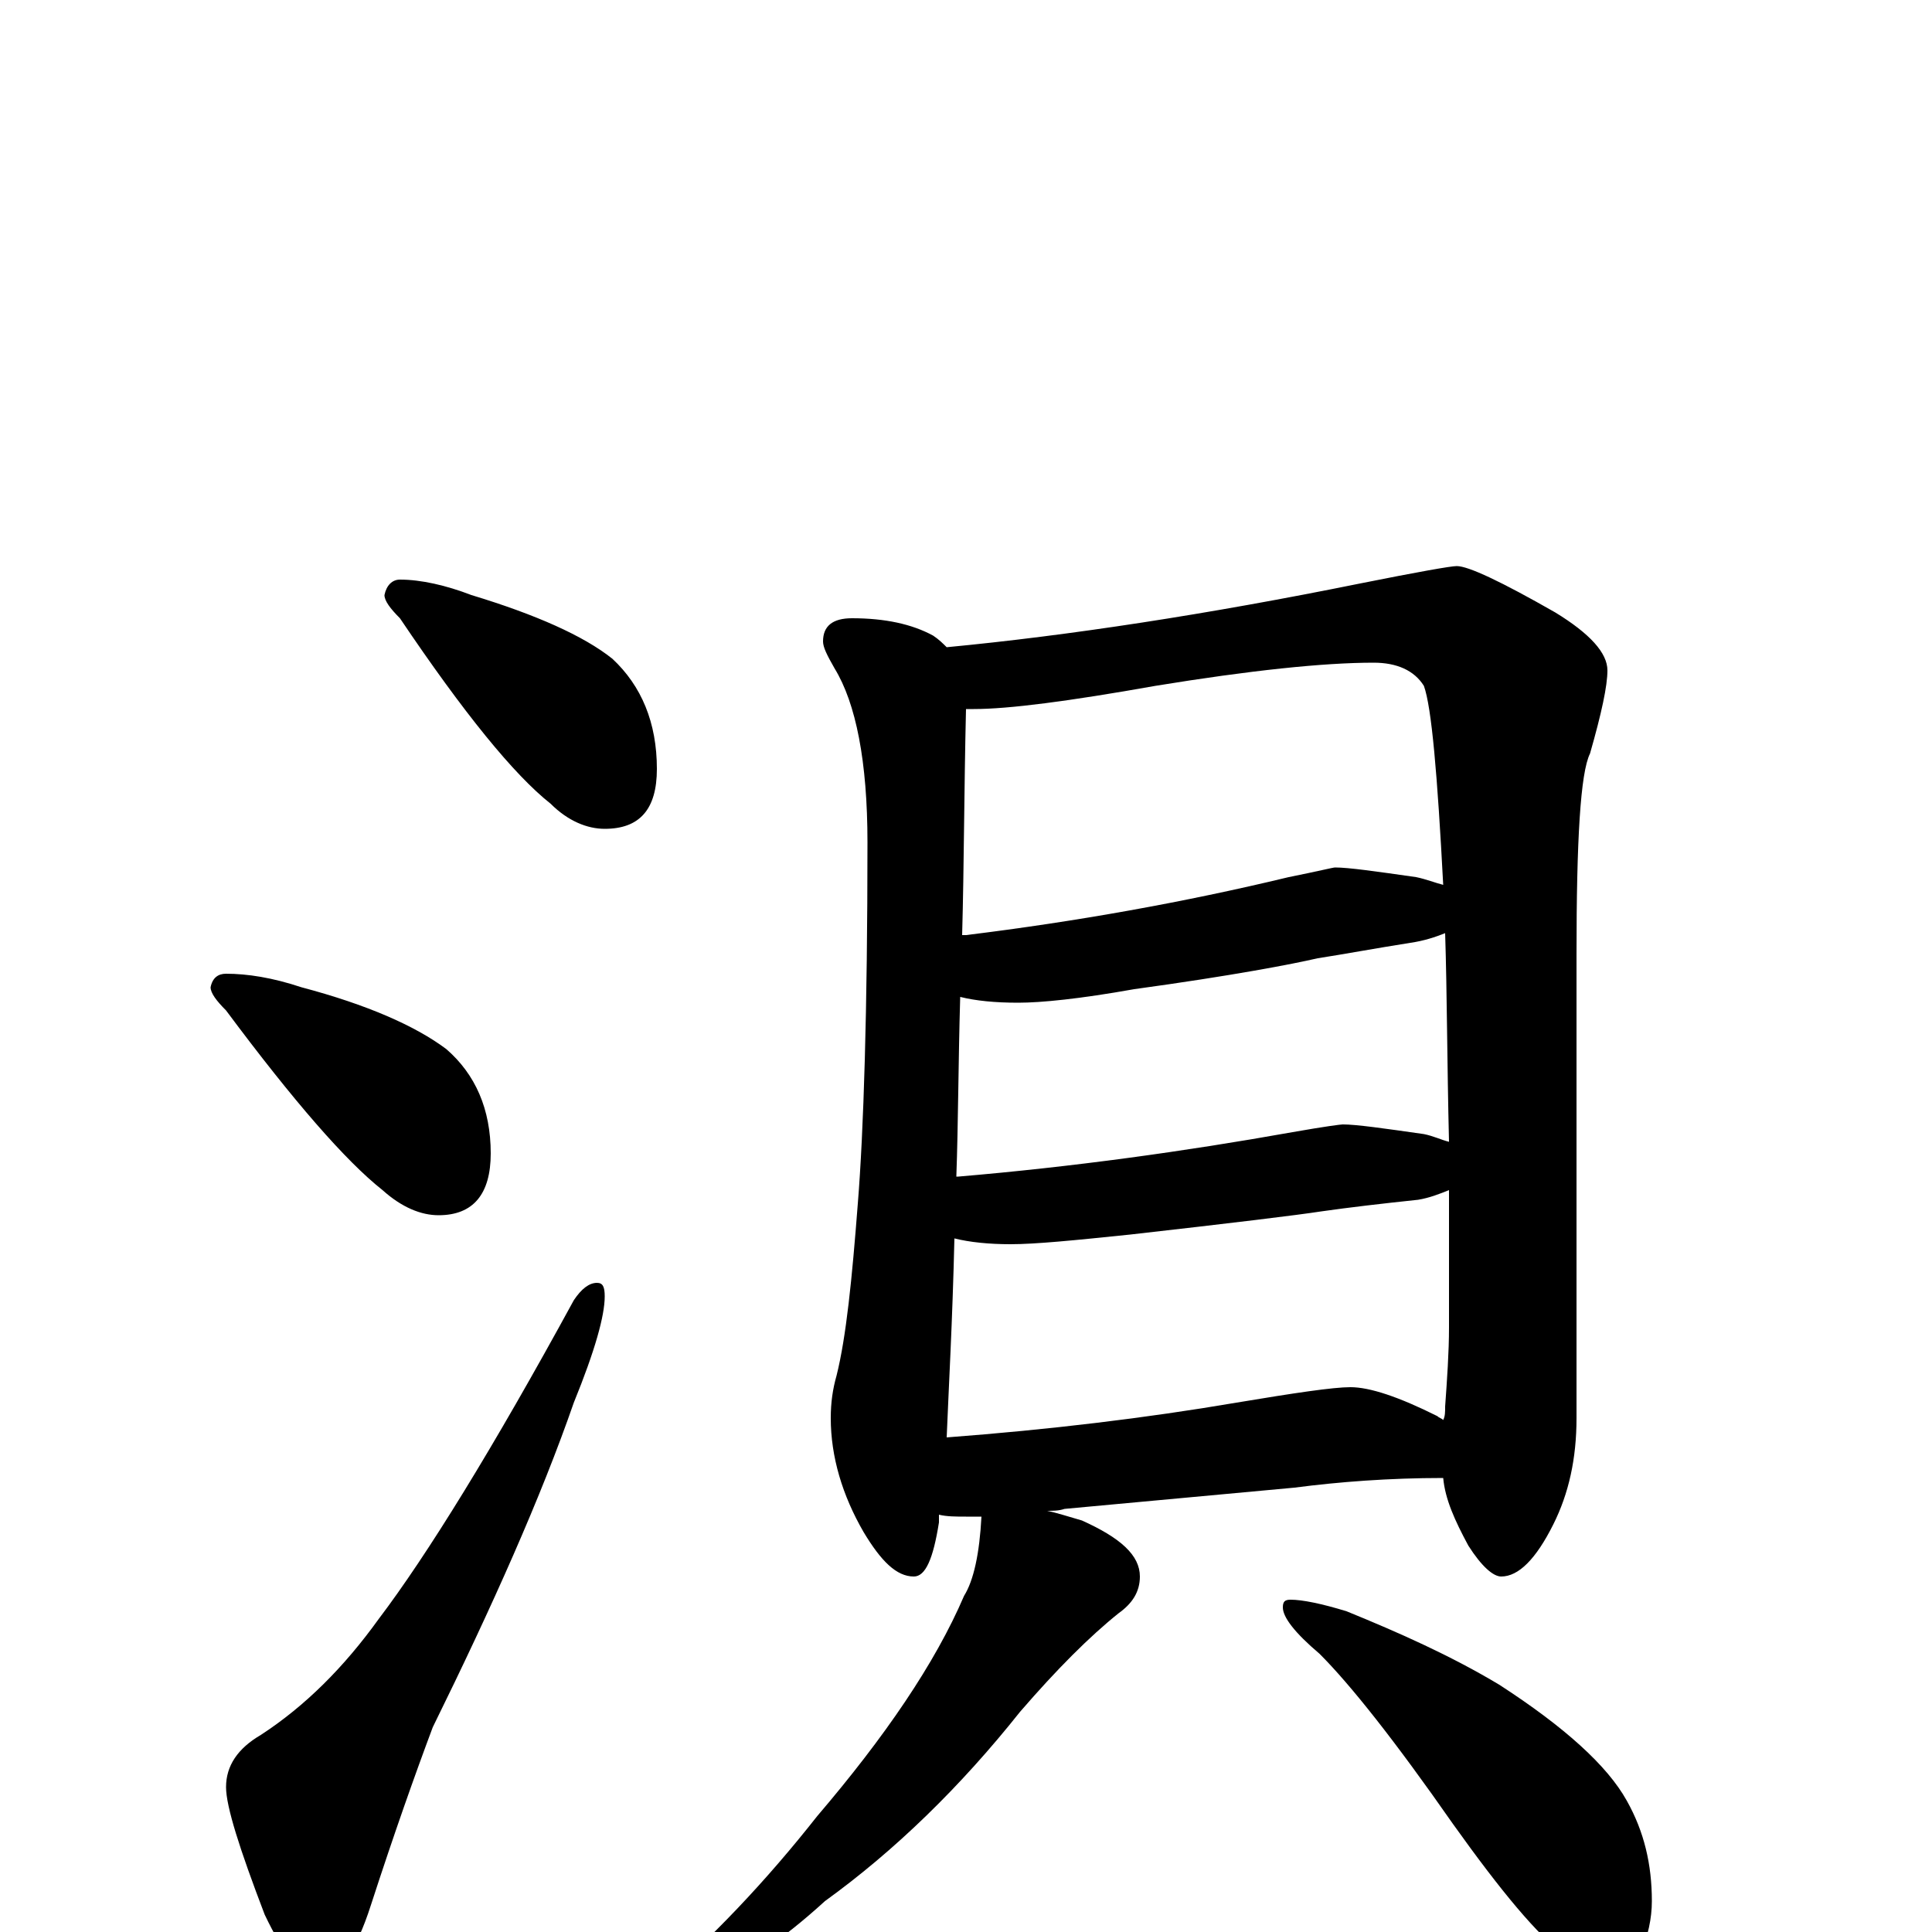 <?xml version="1.0" encoding="utf-8" ?>
<!DOCTYPE svg PUBLIC "-//W3C//DTD SVG 1.1//EN" "http://www.w3.org/Graphics/SVG/1.1/DTD/svg11.dtd">
<svg version="1.1" id="Layer_1" xmlns="http://www.w3.org/2000/svg" xmlns:xlink="http://www.w3.org/1999/xlink" x="0px" y="145px" width="1000px" height="1000px" viewBox="0 0 1000 1000" enable-background="new 0 0 1000 1000" xml:space="preserve">
<g id="Layer_1">
<path id="glyph" transform="matrix(1 0 0 -1 0 1000)" d="M207,700C218,700 231,697 244,692C277,682 302,671 317,659C332,645 340,626 340,602C340,581 331,571 313,571C304,571 294,575 285,584C266,599 240,631 207,680C202,685 199,689 199,692C200,697 203,700 207,700M117,496C128,496 141,494 156,489C190,480 215,469 231,457C246,444 254,426 254,403C254,382 245,371 227,371C218,371 208,375 198,384C179,399 152,430 117,477C112,482 109,486 109,489C110,494 113,496 117,496M309,336C312,336 313,334 313,329C313,319 308,301 297,274C280,225 255,169 224,106C215,82 204,51 192,14C184,-11 175,-23 164,-23C156,-23 147,-12 137,9C124,43 117,65 117,75C117,86 123,95 135,102C158,117 178,137 196,162C221,195 255,250 297,327C301,333 305,336 309,336M441,680C458,680 472,677 483,671C486,669 488,667 490,665C553,671 625,682 704,698C734,704 751,707 754,707C760,707 777,699 805,683C823,672 832,662 832,653C832,645 829,631 823,610C818,600 816,565 816,506l0,-240C816,245 812,227 804,211C795,193 786,184 777,184C773,184 767,189 760,200C753,213 748,224 747,235C719,235 693,233 670,230l-119,-11C548,218 545,218 542,218C547,217 553,215 560,213C580,204 590,195 590,184C590,176 586,170 579,165C564,153 547,136 528,114C497,75 463,42 427,16C404,-5 384,-18 367,-25C357,-32 349,-35 344,-35C339,-35 336,-34 336,-31C368,-4 397,27 423,60C458,101 484,139 499,174C504,182 507,196 508,215C505,215 502,215 500,215C495,215 490,215 486,216C486,215 486,213 486,212C483,193 479,184 473,184C464,184 456,192 447,207C436,226 430,246 430,266C430,274 431,281 433,288C438,308 441,338 444,377C447,414 449,477 449,564C449,606 443,636 432,654C428,661 426,665 426,668C426,676 431,680 441,680M490,256C543,260 593,266 640,274C670,279 690,282 699,282C709,282 724,277 744,267C745,266 746,266 747,265C748,267 748,269 748,272C749,286 750,300 750,313C750,338 750,361 750,384C745,382 740,380 734,379C715,377 698,375 684,373C671,371 638,367 585,361C556,358 536,356 523,356C512,356 502,357 494,359C493,316 491,281 490,256M495,391l1,0C555,396 613,404 669,414C686,417 694,418 695,418C702,418 716,416 737,413C742,412 746,410 750,409C749,450 749,486 748,517C743,515 737,513 730,512C711,509 695,506 682,504C669,501 638,495 587,488C559,483 539,481 527,481C515,481 505,482 497,484C496,450 496,419 495,391M498,516C499,516 499,516 500,516C557,523 613,533 667,546C682,549 690,551 691,551C698,551 712,549 733,546C738,545 743,543 747,542C744,599 741,634 737,645C732,653 723,657 711,657C685,657 647,653 598,645C553,637 522,633 504,633C503,633 501,633 500,633C499,591 499,552 498,516M668,172C674,172 684,170 697,166C724,155 751,143 776,128C810,106 832,86 842,68C851,52 855,35 855,16C855,7 853,-2 849,-12C845,-19 839,-23 832,-23C828,-23 821,-20 811,-13C796,-2 777,21 752,56C722,99 699,128 683,144C670,155 664,163 664,168C664,171 665,172 668,172z"/>
</g>
</svg>
